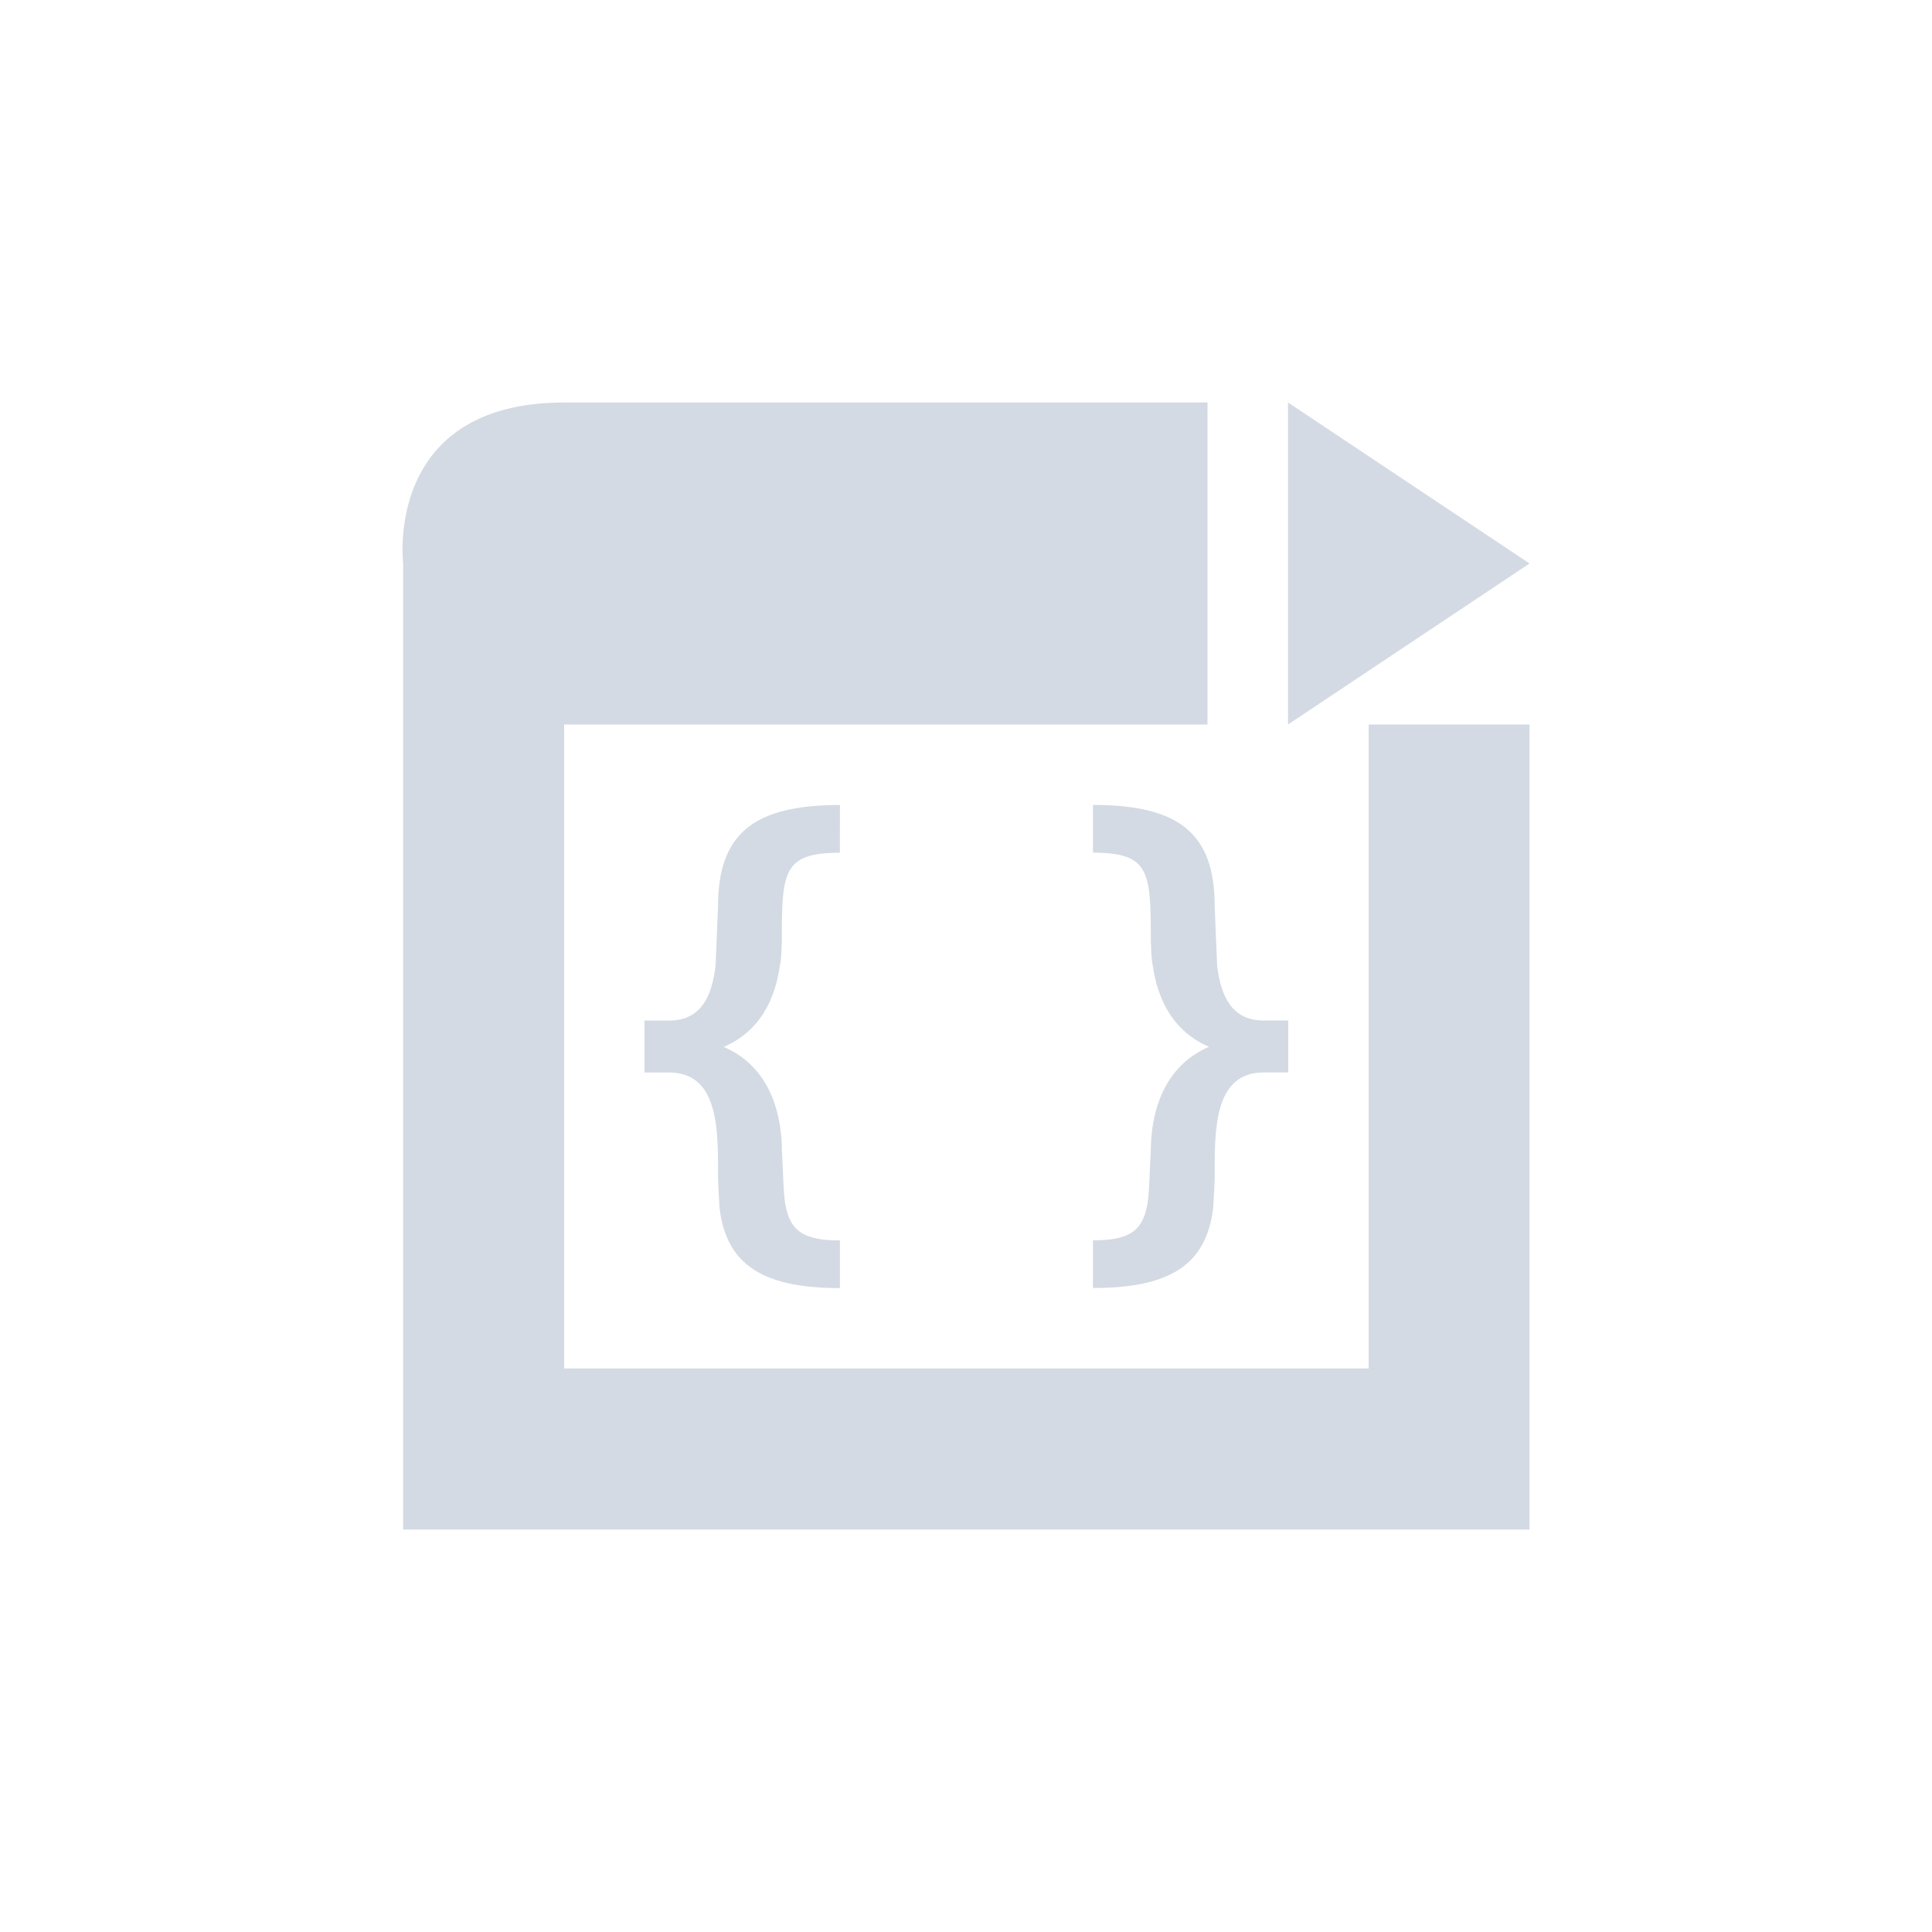 <svg height="24" viewBox="0 0 24 24" width="24" xmlns="http://www.w3.org/2000/svg"><path d="m3.008 1c-2.249 0-2 2-2 2v12h13.992v-10h-1.998v8h-9.994v-8h7.992v-4h-7.992zm8.992 0v4l3-2zm-5.566 5c-1.065 0-1.514.352-1.514 1.254 0 0-.024.587-.031.746-.046.369-.175.678-.578.678h-.305v.645h.305c.589 0 .609.644.609 1.201-.005.174.014.369.018.477.083.712.539 1 1.496 1v-.592c-.45 0-.606-.118-.67-.408-.034-.116-.037-.514-.051-.705 0-.415-.124-1.035-.723-1.291.473-.203.644-.628.697-1.004.024-.104.019-.222.025-.303 0-.866.01-1.105.721-1.105zm3.143 0v .592c.71 0 .719.239.719 1.105.007.08.002.199.025.303.054.376.225.801.698 1.004-.599.256-.723.876-.723 1.291-.014.191-.017.589-.051.705-.063.29-.218.408-.668.408v.592c.957 0 1.411-.288 1.494-1 .004-.108.023-.303.018-.477 0-.556.021-1.201.609-1.201h.305v-.645h-.305c-.402 0-.532-.309-.578-.678-.007-.159-.031-.746-.031-.746 0-.902-.446-1.254-1.512-1.254z" fill="#d3dae3" transform="translate(4 4)"/></svg>